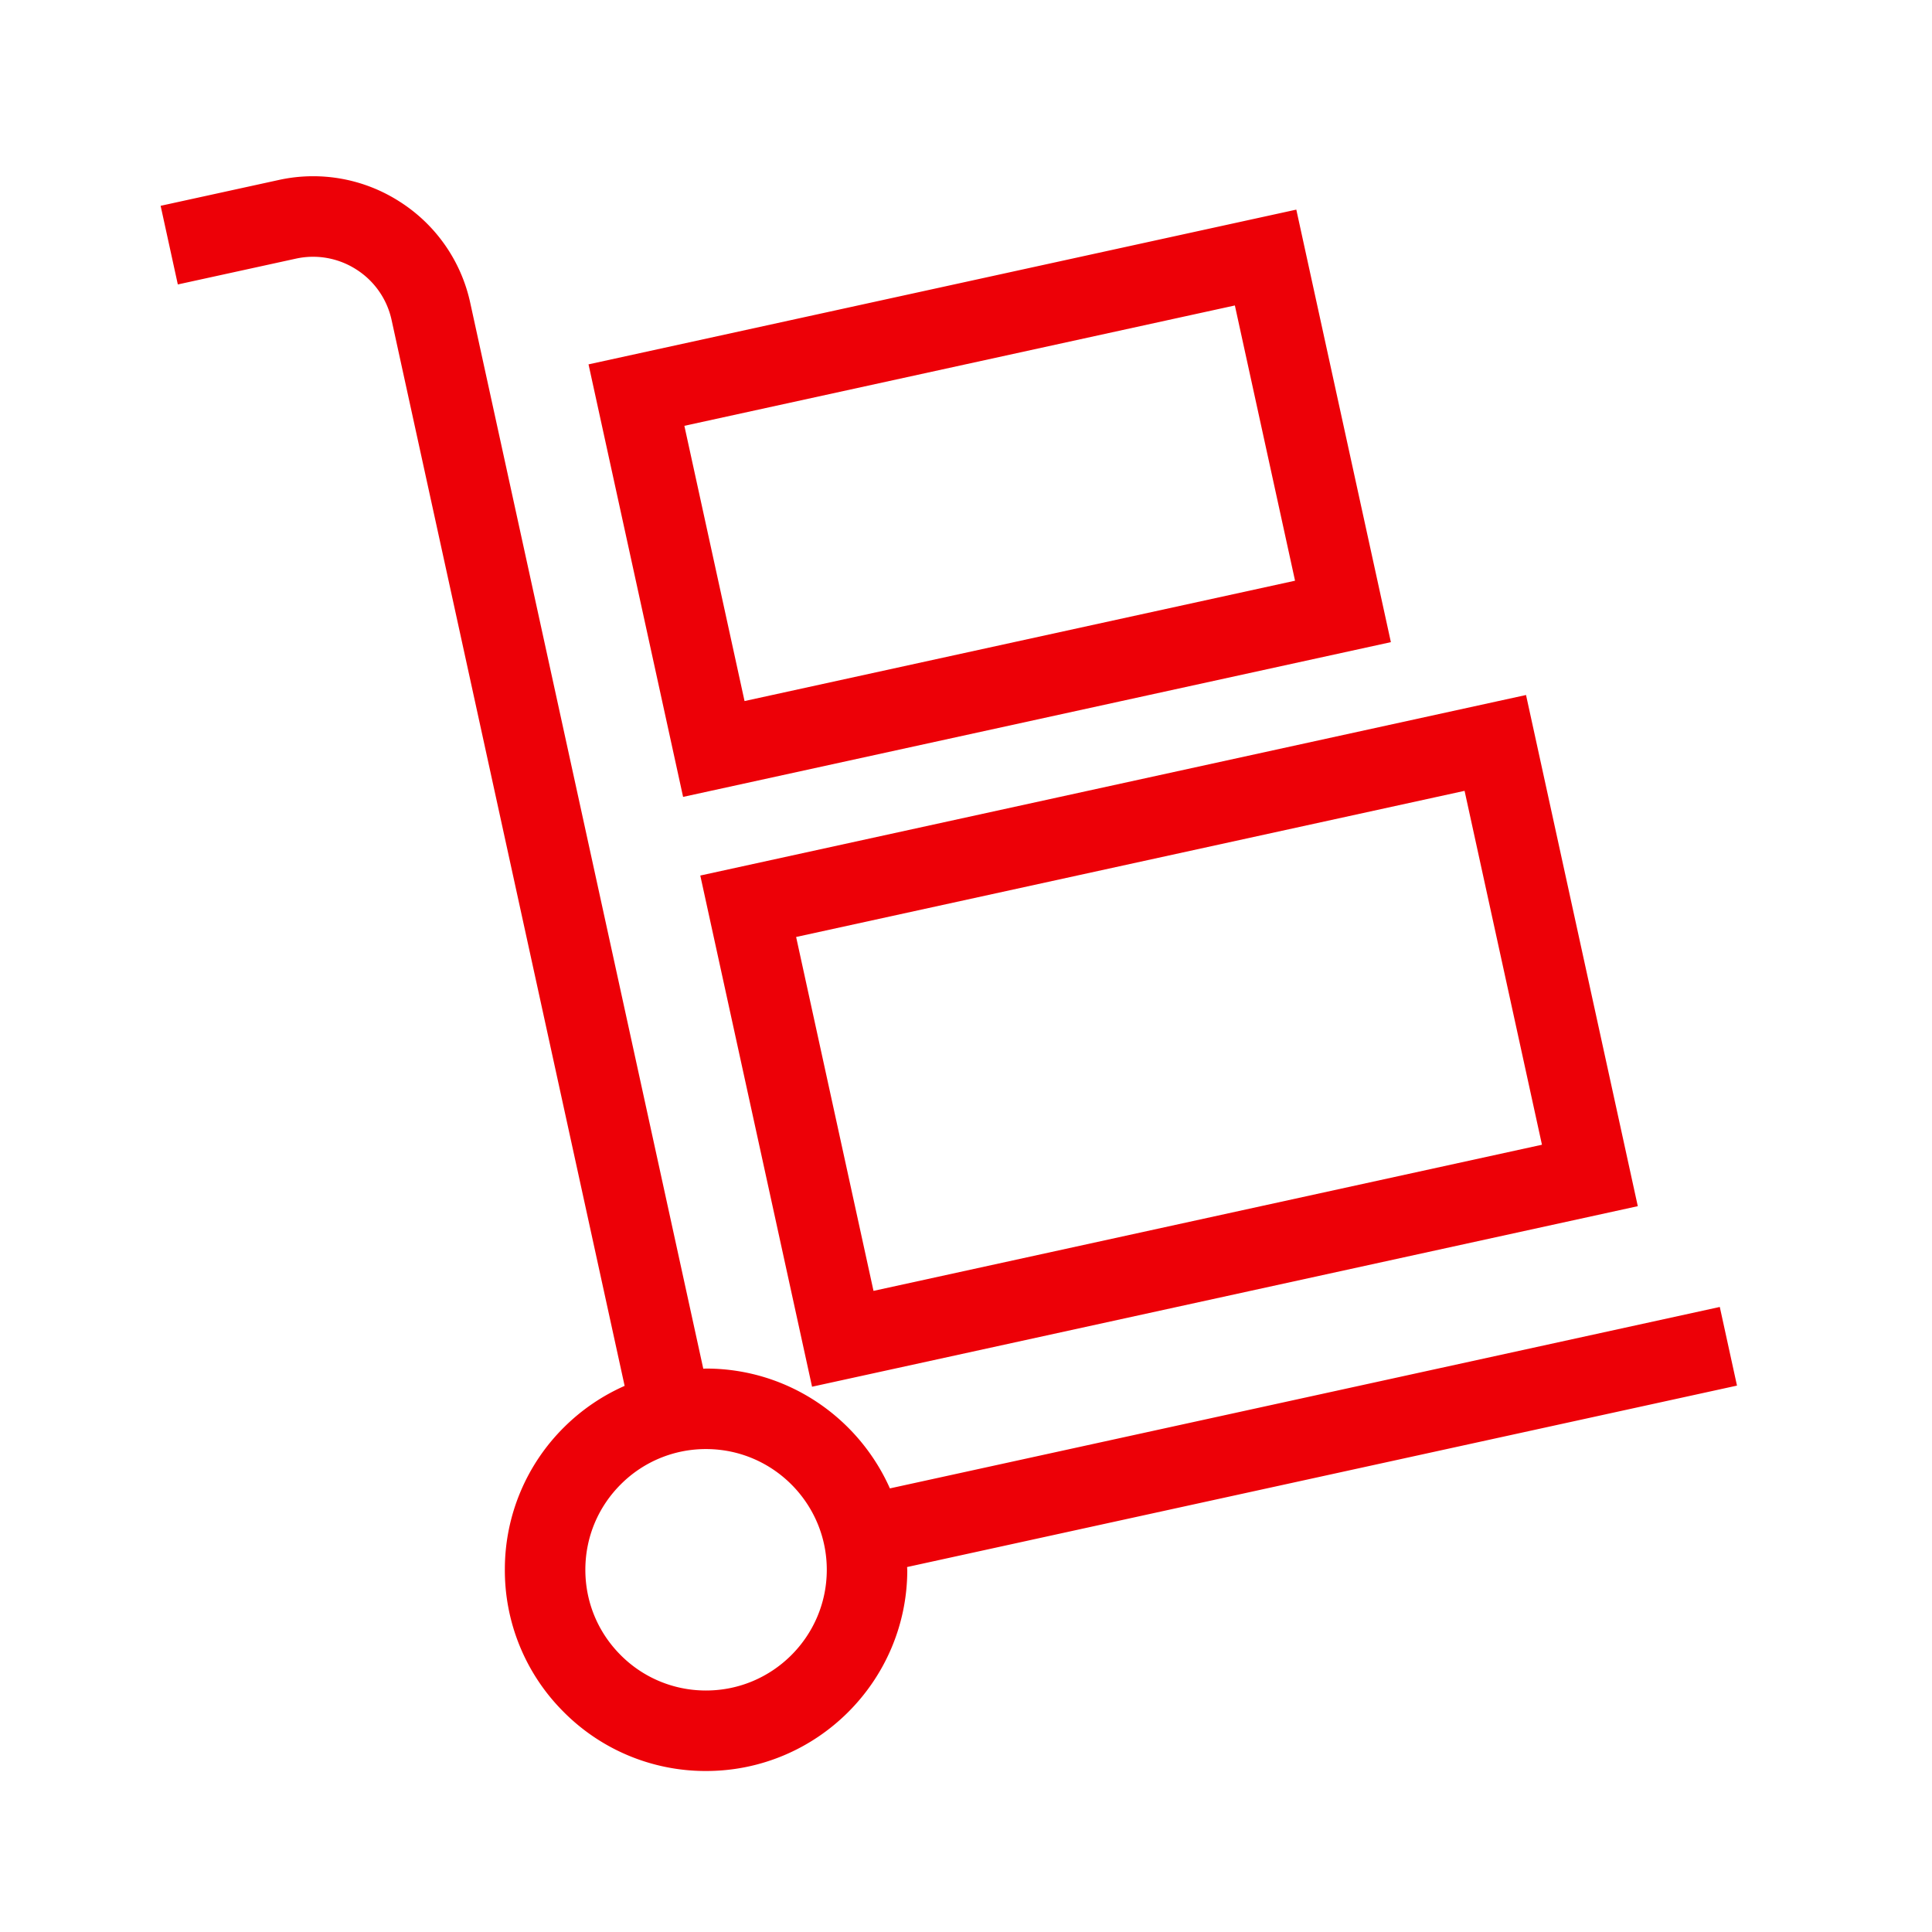 <?xml version="1.0" encoding="UTF-8"?>
<svg xmlns="http://www.w3.org/2000/svg" viewBox="0 0 192 192"><path d="M138.224 63.816l-9.398-42.984L58.487 36.21l9.398 42.985 70.34-15.379zm-15.504-33.46l5.98 27.354-54.708 11.96-5.98-27.353 54.708-11.96zM80.7 137.811l82.062-17.942-11.107-50.8L69.594 87.01l11.107 50.8zm72.538-24.048l-66.43 14.523-7.69-35.17 66.43-14.523 7.69 35.17zm19.382 23.936l-1.709-7.815-82.474 18.031c-3.099-6.97-10.056-11.866-18.165-11.908h-.106c-.093 0-.183.012-.275.014L46.734 30.104a15.897 15.897 0 0 0-6.995-10.052 15.895 15.895 0 0 0-12.053-2.162l-11.723 2.563 1.709 7.816 11.723-2.563a7.95 7.95 0 0 1 6.026 1.08 7.947 7.947 0 0 1 3.497 5.027l23.157 105.914a19.97 19.97 0 0 0-5.973 4.064 19.865 19.865 0 0 0-5.93 14.109 19.866 19.866 0 0 0 5.784 14.17 19.867 19.867 0 0 0 14.11 5.93h.104c10.978 0 19.938-8.902 19.995-19.893 0-.127-.015-.25-.017-.377l82.472-18.03zM70.17 168h-.063a11.919 11.919 0 0 1-8.465-3.558c-2.254-2.277-3.486-5.296-3.47-8.5s1.28-6.211 3.557-8.465a11.916 11.916 0 0 1 8.438-3.47h.064c6.614.034 11.968 5.443 11.934 12.059C82.131 162.66 76.755 168 70.169 168z" style="fill: #ed0007;"/></svg>
